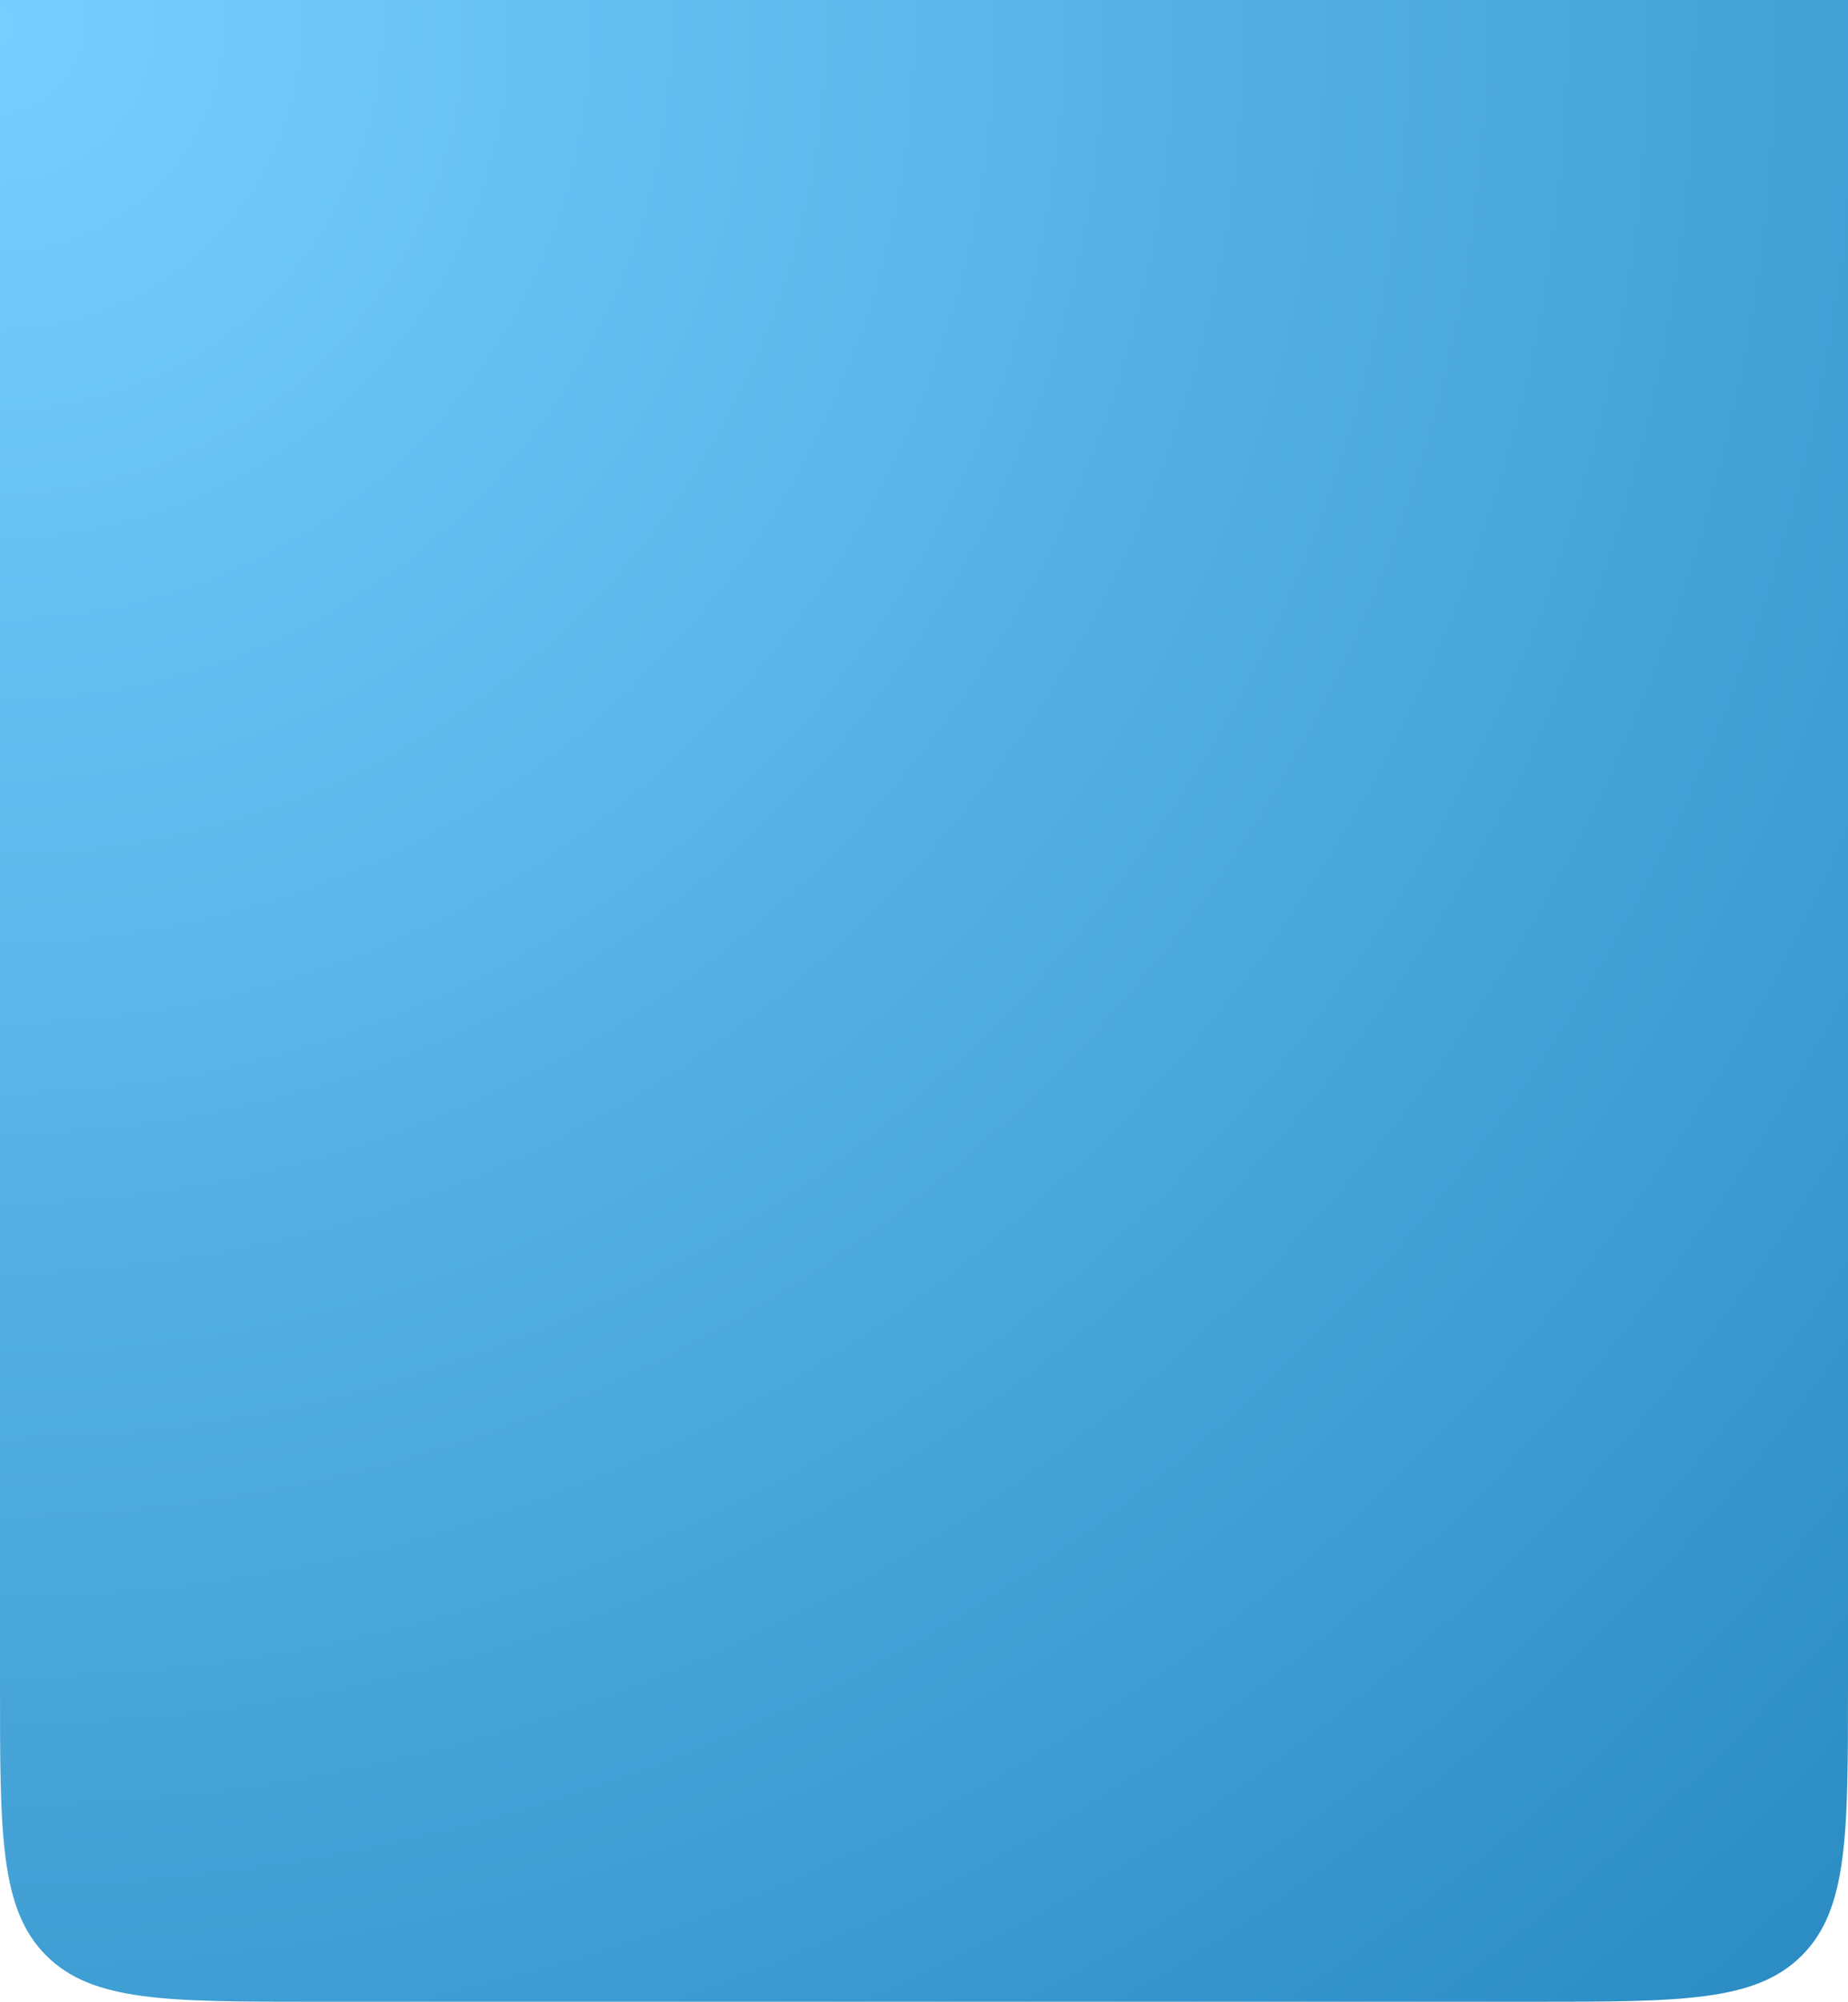 <svg width="375" height="406" viewBox="0 0 375 406" fill="none" xmlns="http://www.w3.org/2000/svg">
<path d="M0 0H375V342C375 372.17 375 387.255 365.627 396.627C356.255 406 341.17 406 311 406H64C33.83 406 18.745 406 9.373 396.627C0 387.255 0 372.17 0 342V0Z" fill="url(#paint0_radial_19_2237)"/>
<defs>
<radialGradient id="paint0_radial_19_2237" cx="0" cy="0" r="1" gradientUnits="userSpaceOnUse" gradientTransform="rotate(48.125) scale(561.794 558.703)">
<stop stop-color="#77CEFF"/>
<stop offset="1" stop-color="#298BC2"/>
</radialGradient>
</defs>
</svg>
